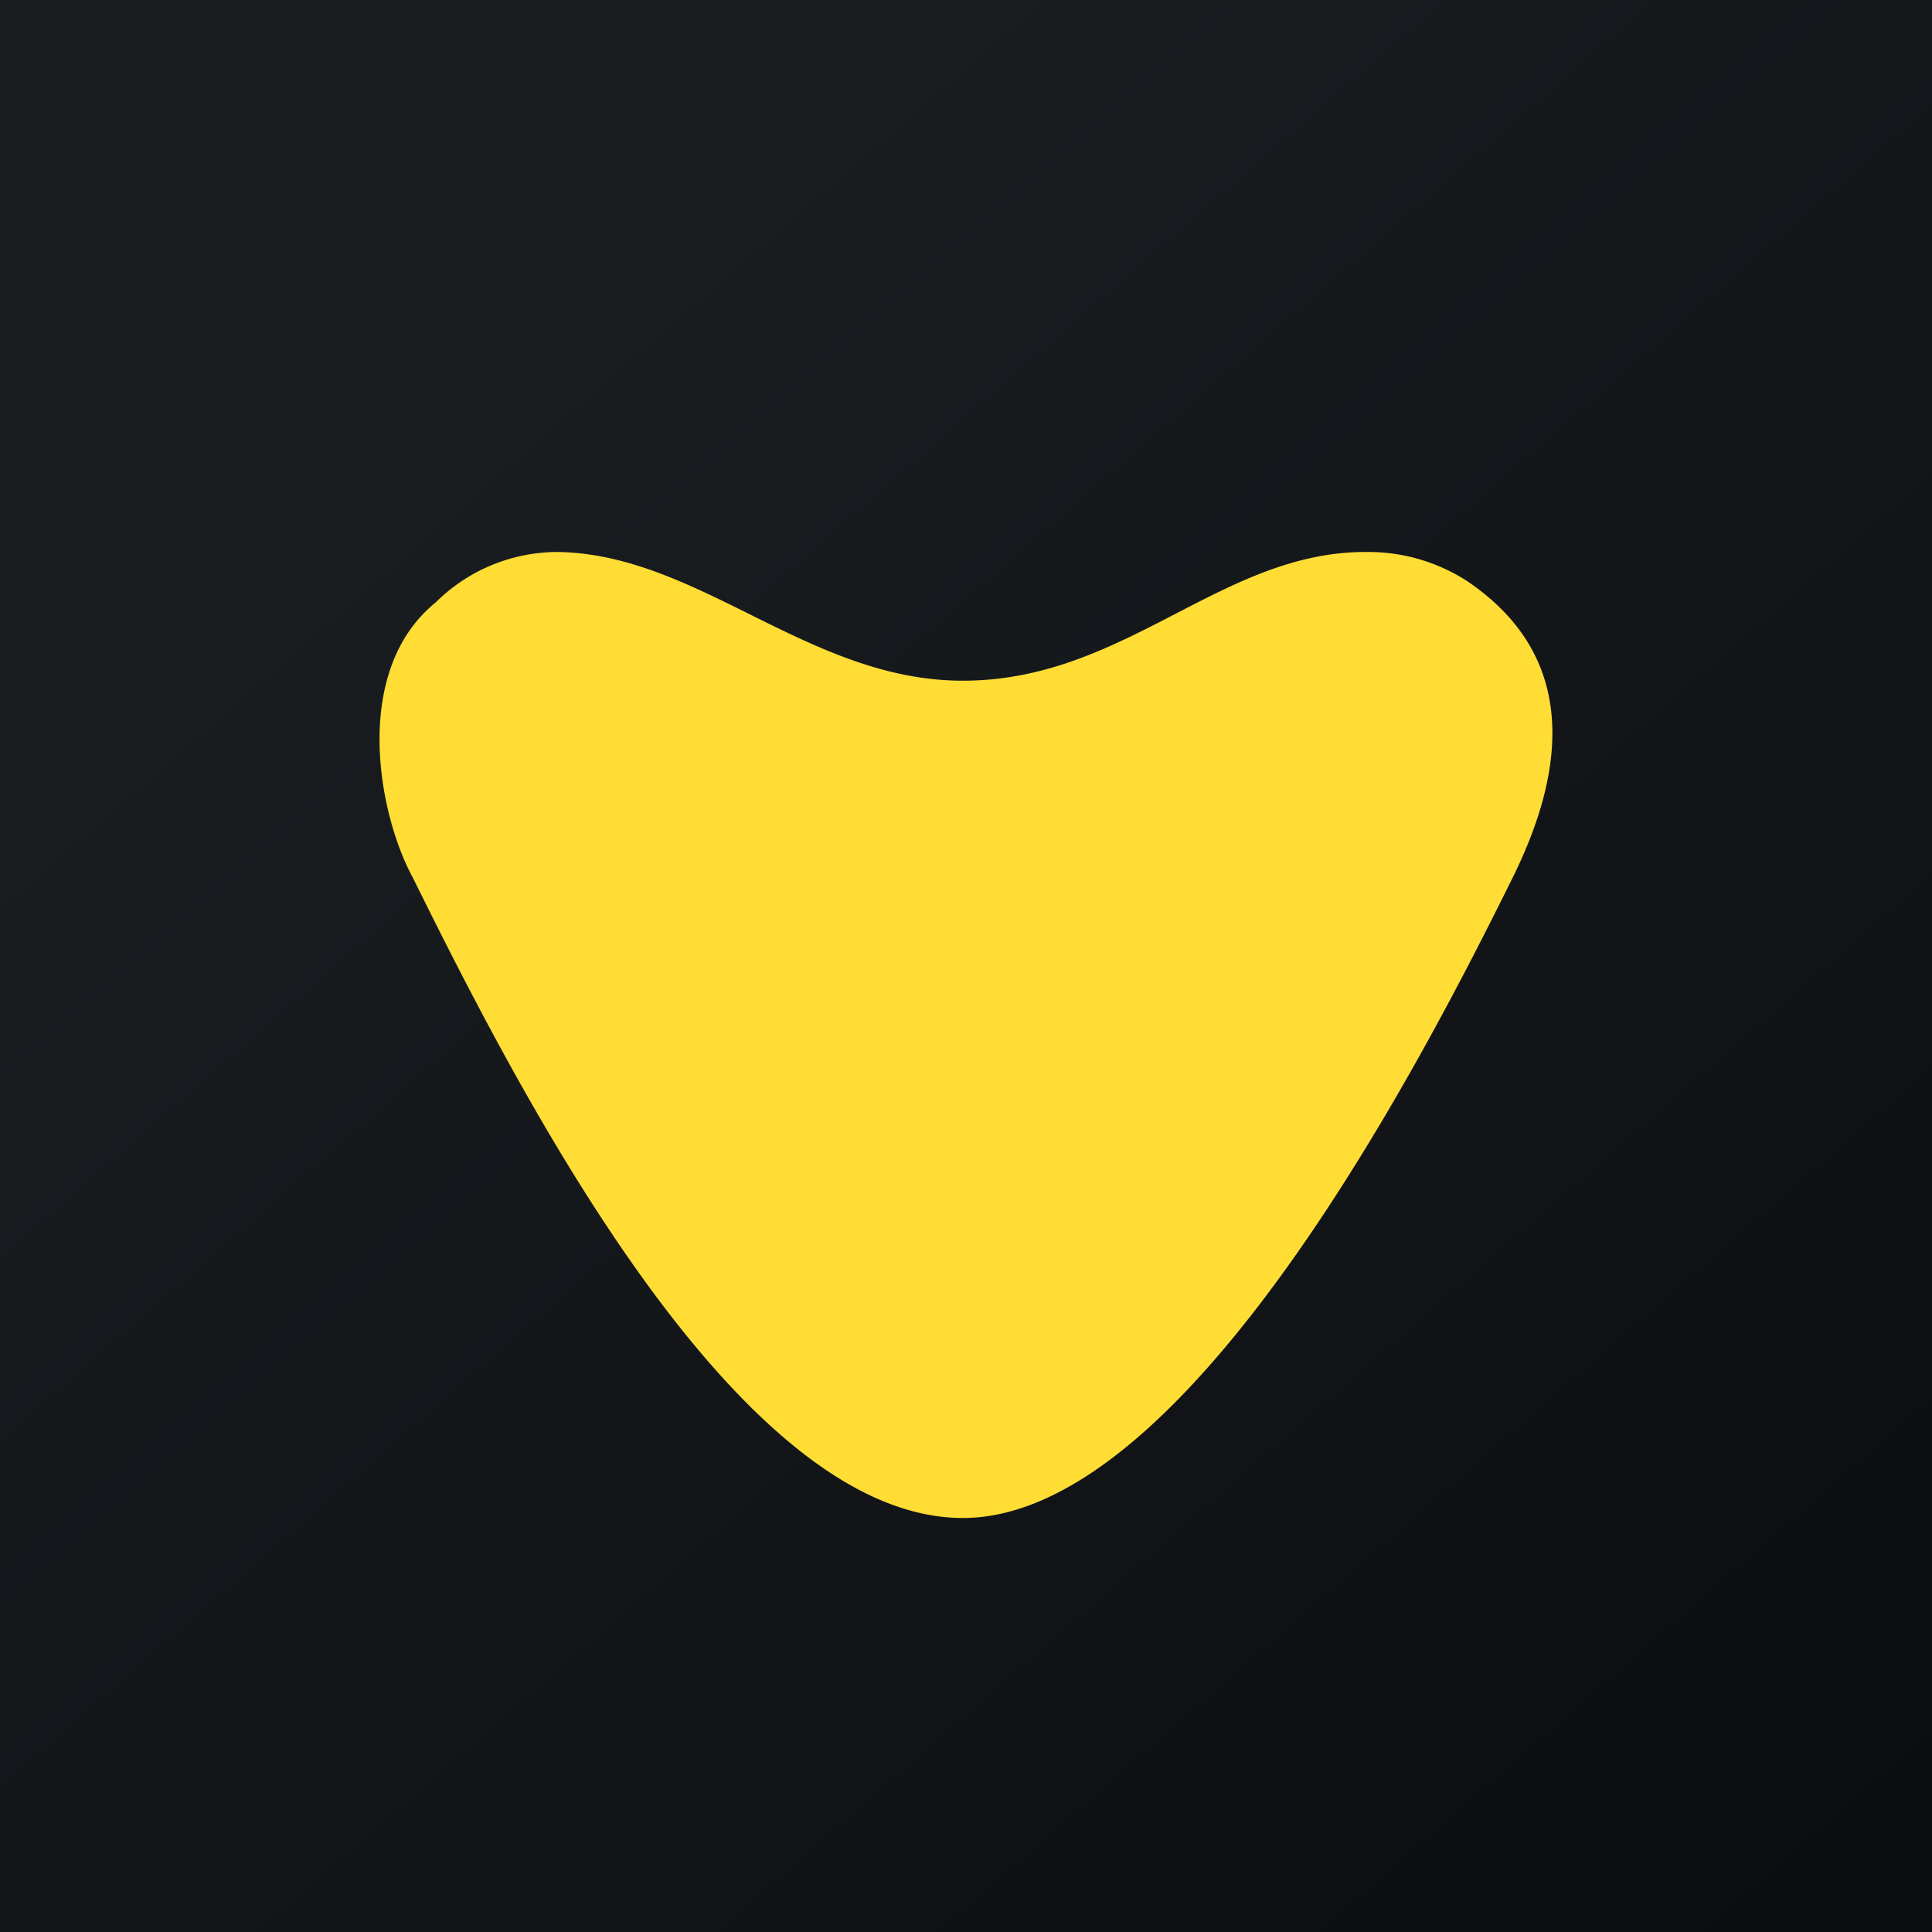 <svg xmlns="http://www.w3.org/2000/svg" width="24" height="24" fill="none" viewBox="0 0 24 24"><g clip-path="url(#a)"><path fill="url(#b)" d="M0 0h24v24H0z"/><path fill="#FFDD35" d="M18.793 10.898c1.046-2.117.214-3.15-.57-3.681-.37-.238-.8-.363-1.239-.36-1.813-.013-3 1.599-5.023 1.599-1.91 0-3.27-1.565-5.022-1.599a2.15 2.15 0 0 0-1.526.626c-1.046.848-.72 2.618-.287 3.415 1.307 2.645 4.02 7.959 6.835 7.959s5.786-5.846 6.832-7.959"/></g><defs><linearGradient id="b" x1="4.466" x2="29.207" y1="4.161" y2="32.58" gradientUnits="userSpaceOnUse"><stop stop-color="#1A1E21"/><stop offset="1" stop-color="#06060A"/></linearGradient><clipPath id="a"><path fill="#fff" d="M0 0h24v24H0z"/></clipPath></defs></svg>